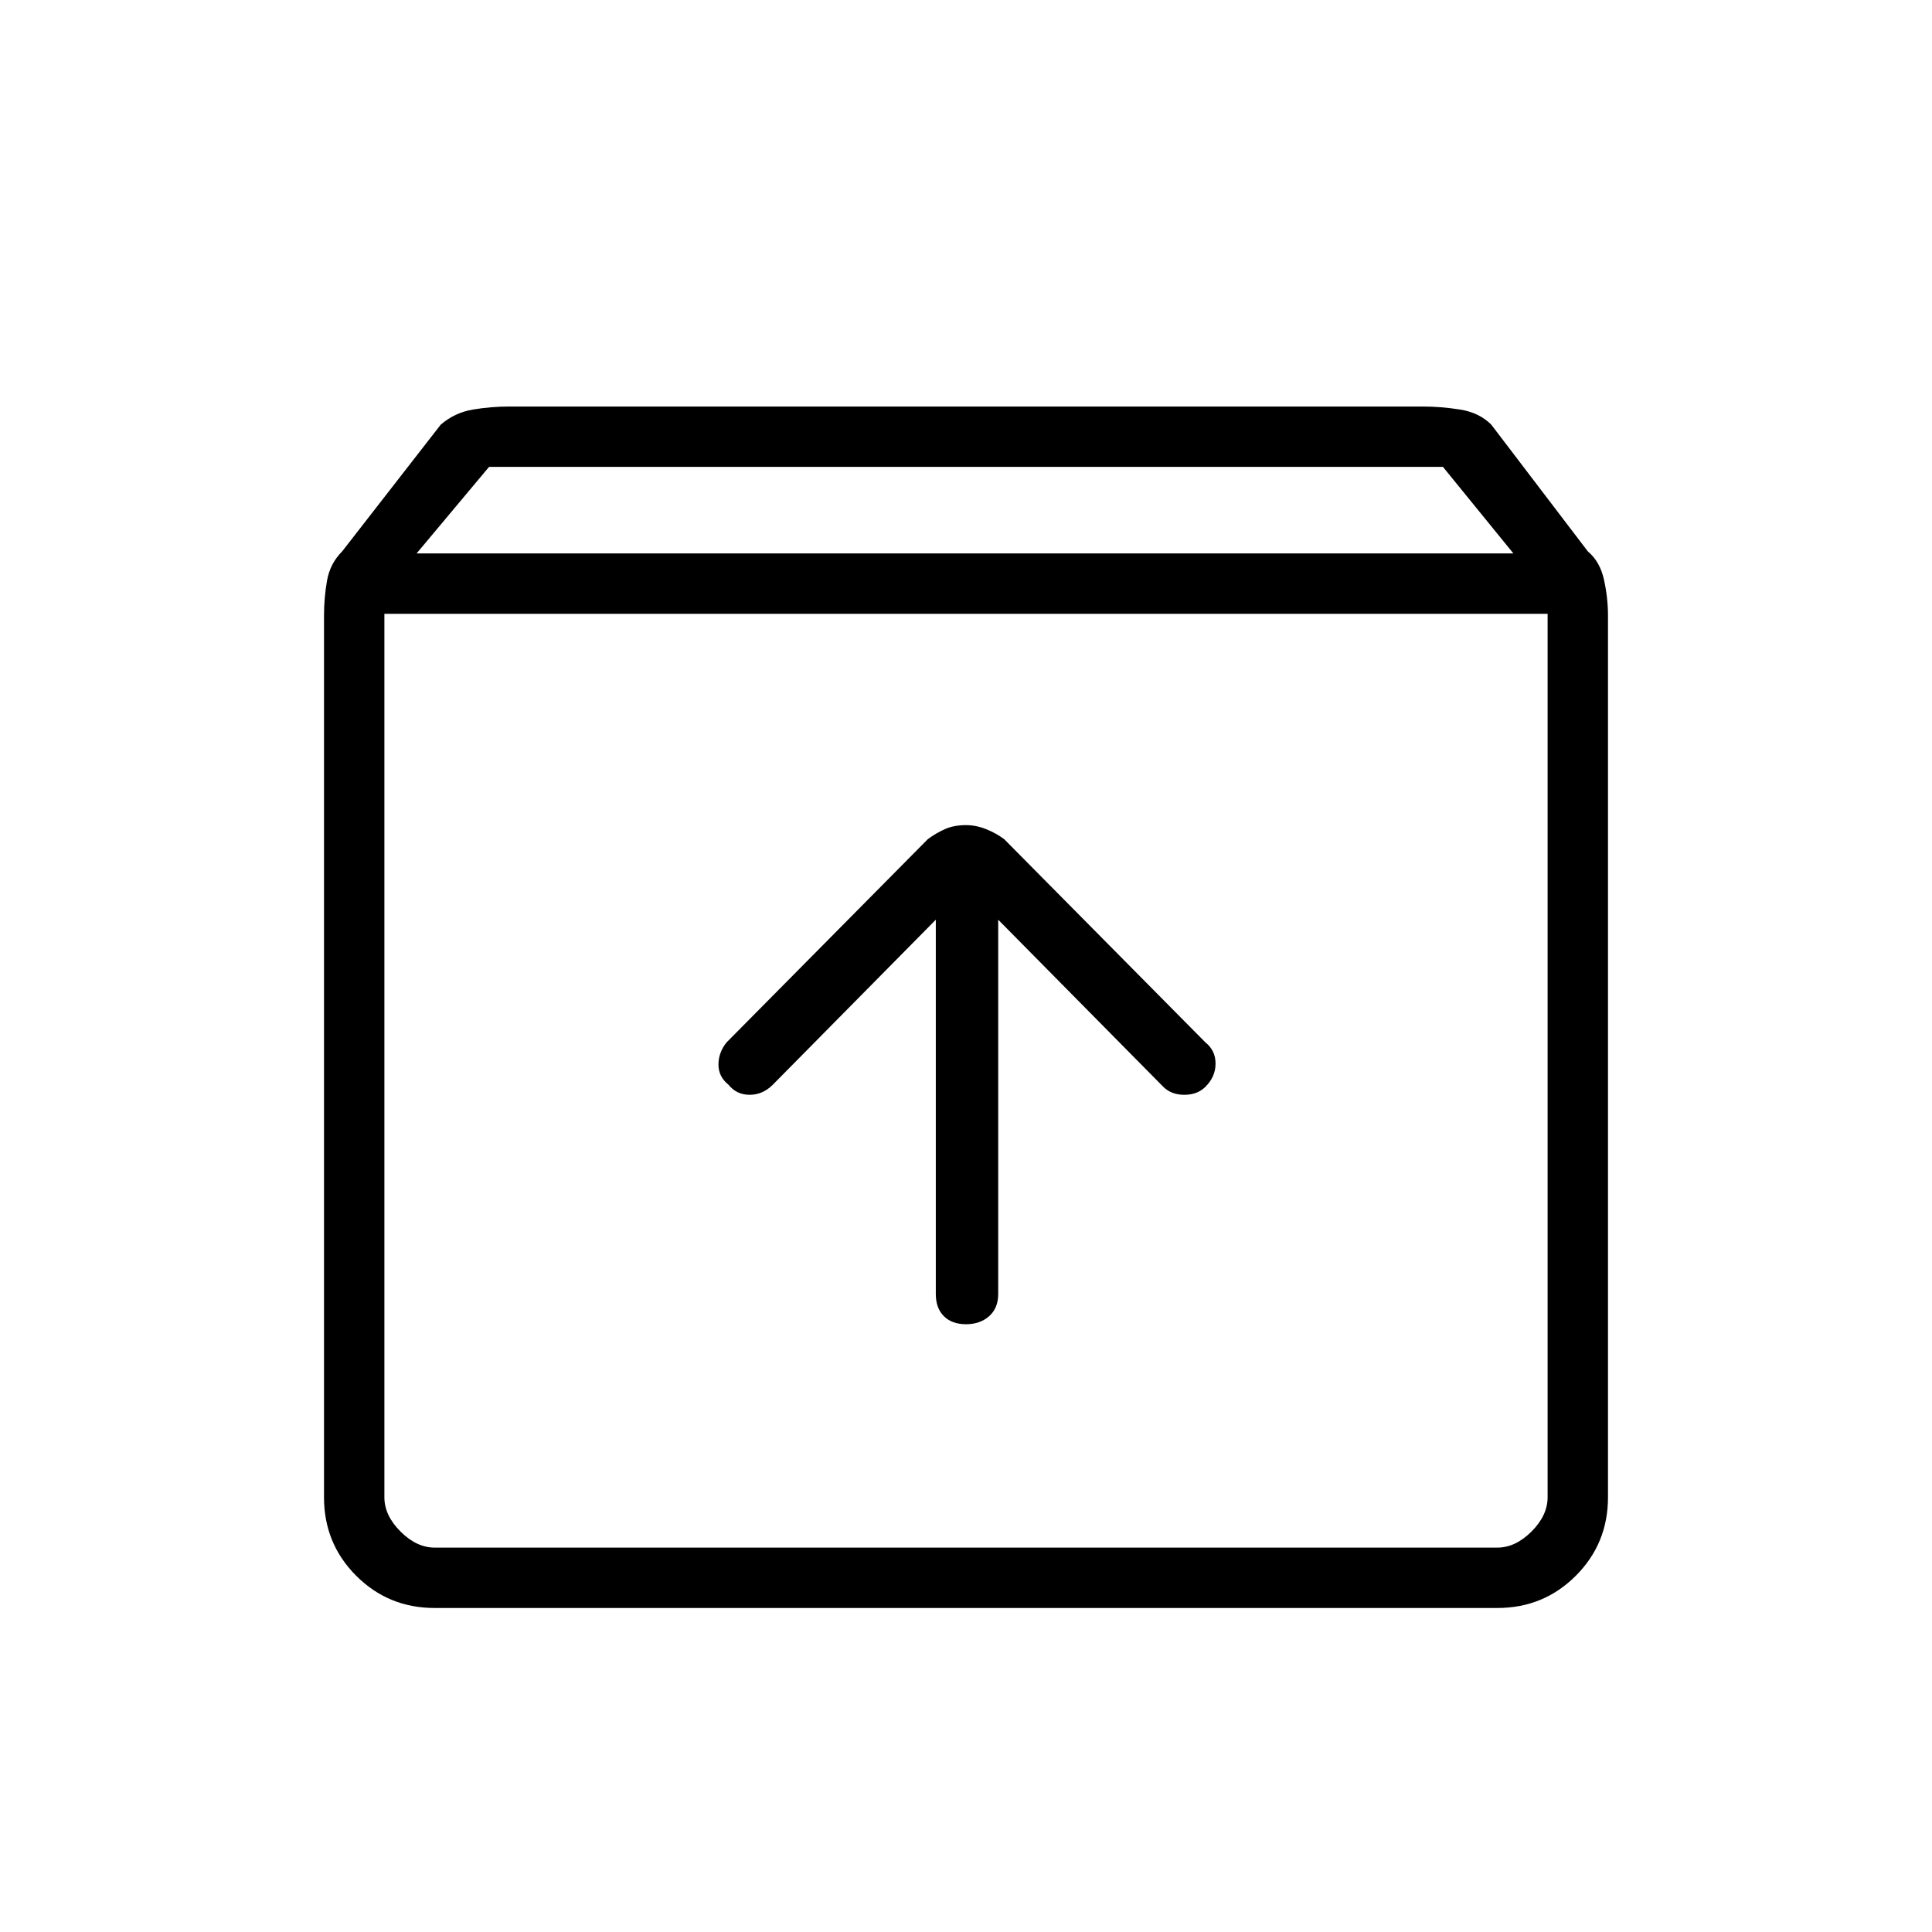 <svg xmlns="http://www.w3.org/2000/svg" height="48" width="48"><path d="M10.8 39.95q-1.15 0-1.95-.8t-.8-1.95V15.3q0-.45.075-.875T8.5 13.7l2.45-3.15q.35-.3.8-.375.45-.075.9-.075h22.7q.45 0 .925.075.475.075.775.375l2.4 3.15q.3.25.4.7.1.45.1.9v21.9q0 1.15-.8 1.95t-1.95.8Zm-.45-26.2H37.6l-1.75-2.15h-23.7Zm.45 24.7h26.4q.45 0 .85-.4.4-.4.4-.85V15.25H9.55V37.2q0 .45.4.85.4.4.85.4ZM24 32.9q.35 0 .575-.2.225-.2.225-.55v-9.3L28.9 27q.2.2.525.2t.525-.2q.25-.25.25-.575 0-.325-.25-.525l-5-5.05q-.2-.15-.45-.25t-.5-.1q-.3 0-.525.1-.225.1-.425.25l-5 5.05q-.2.25-.2.55 0 .3.25.5.2.25.525.25t.575-.25l4.05-4.1v9.3q0 .35.2.55.2.2.55.2ZM9.55 38.45v-23.2 23.2Z"/></svg>